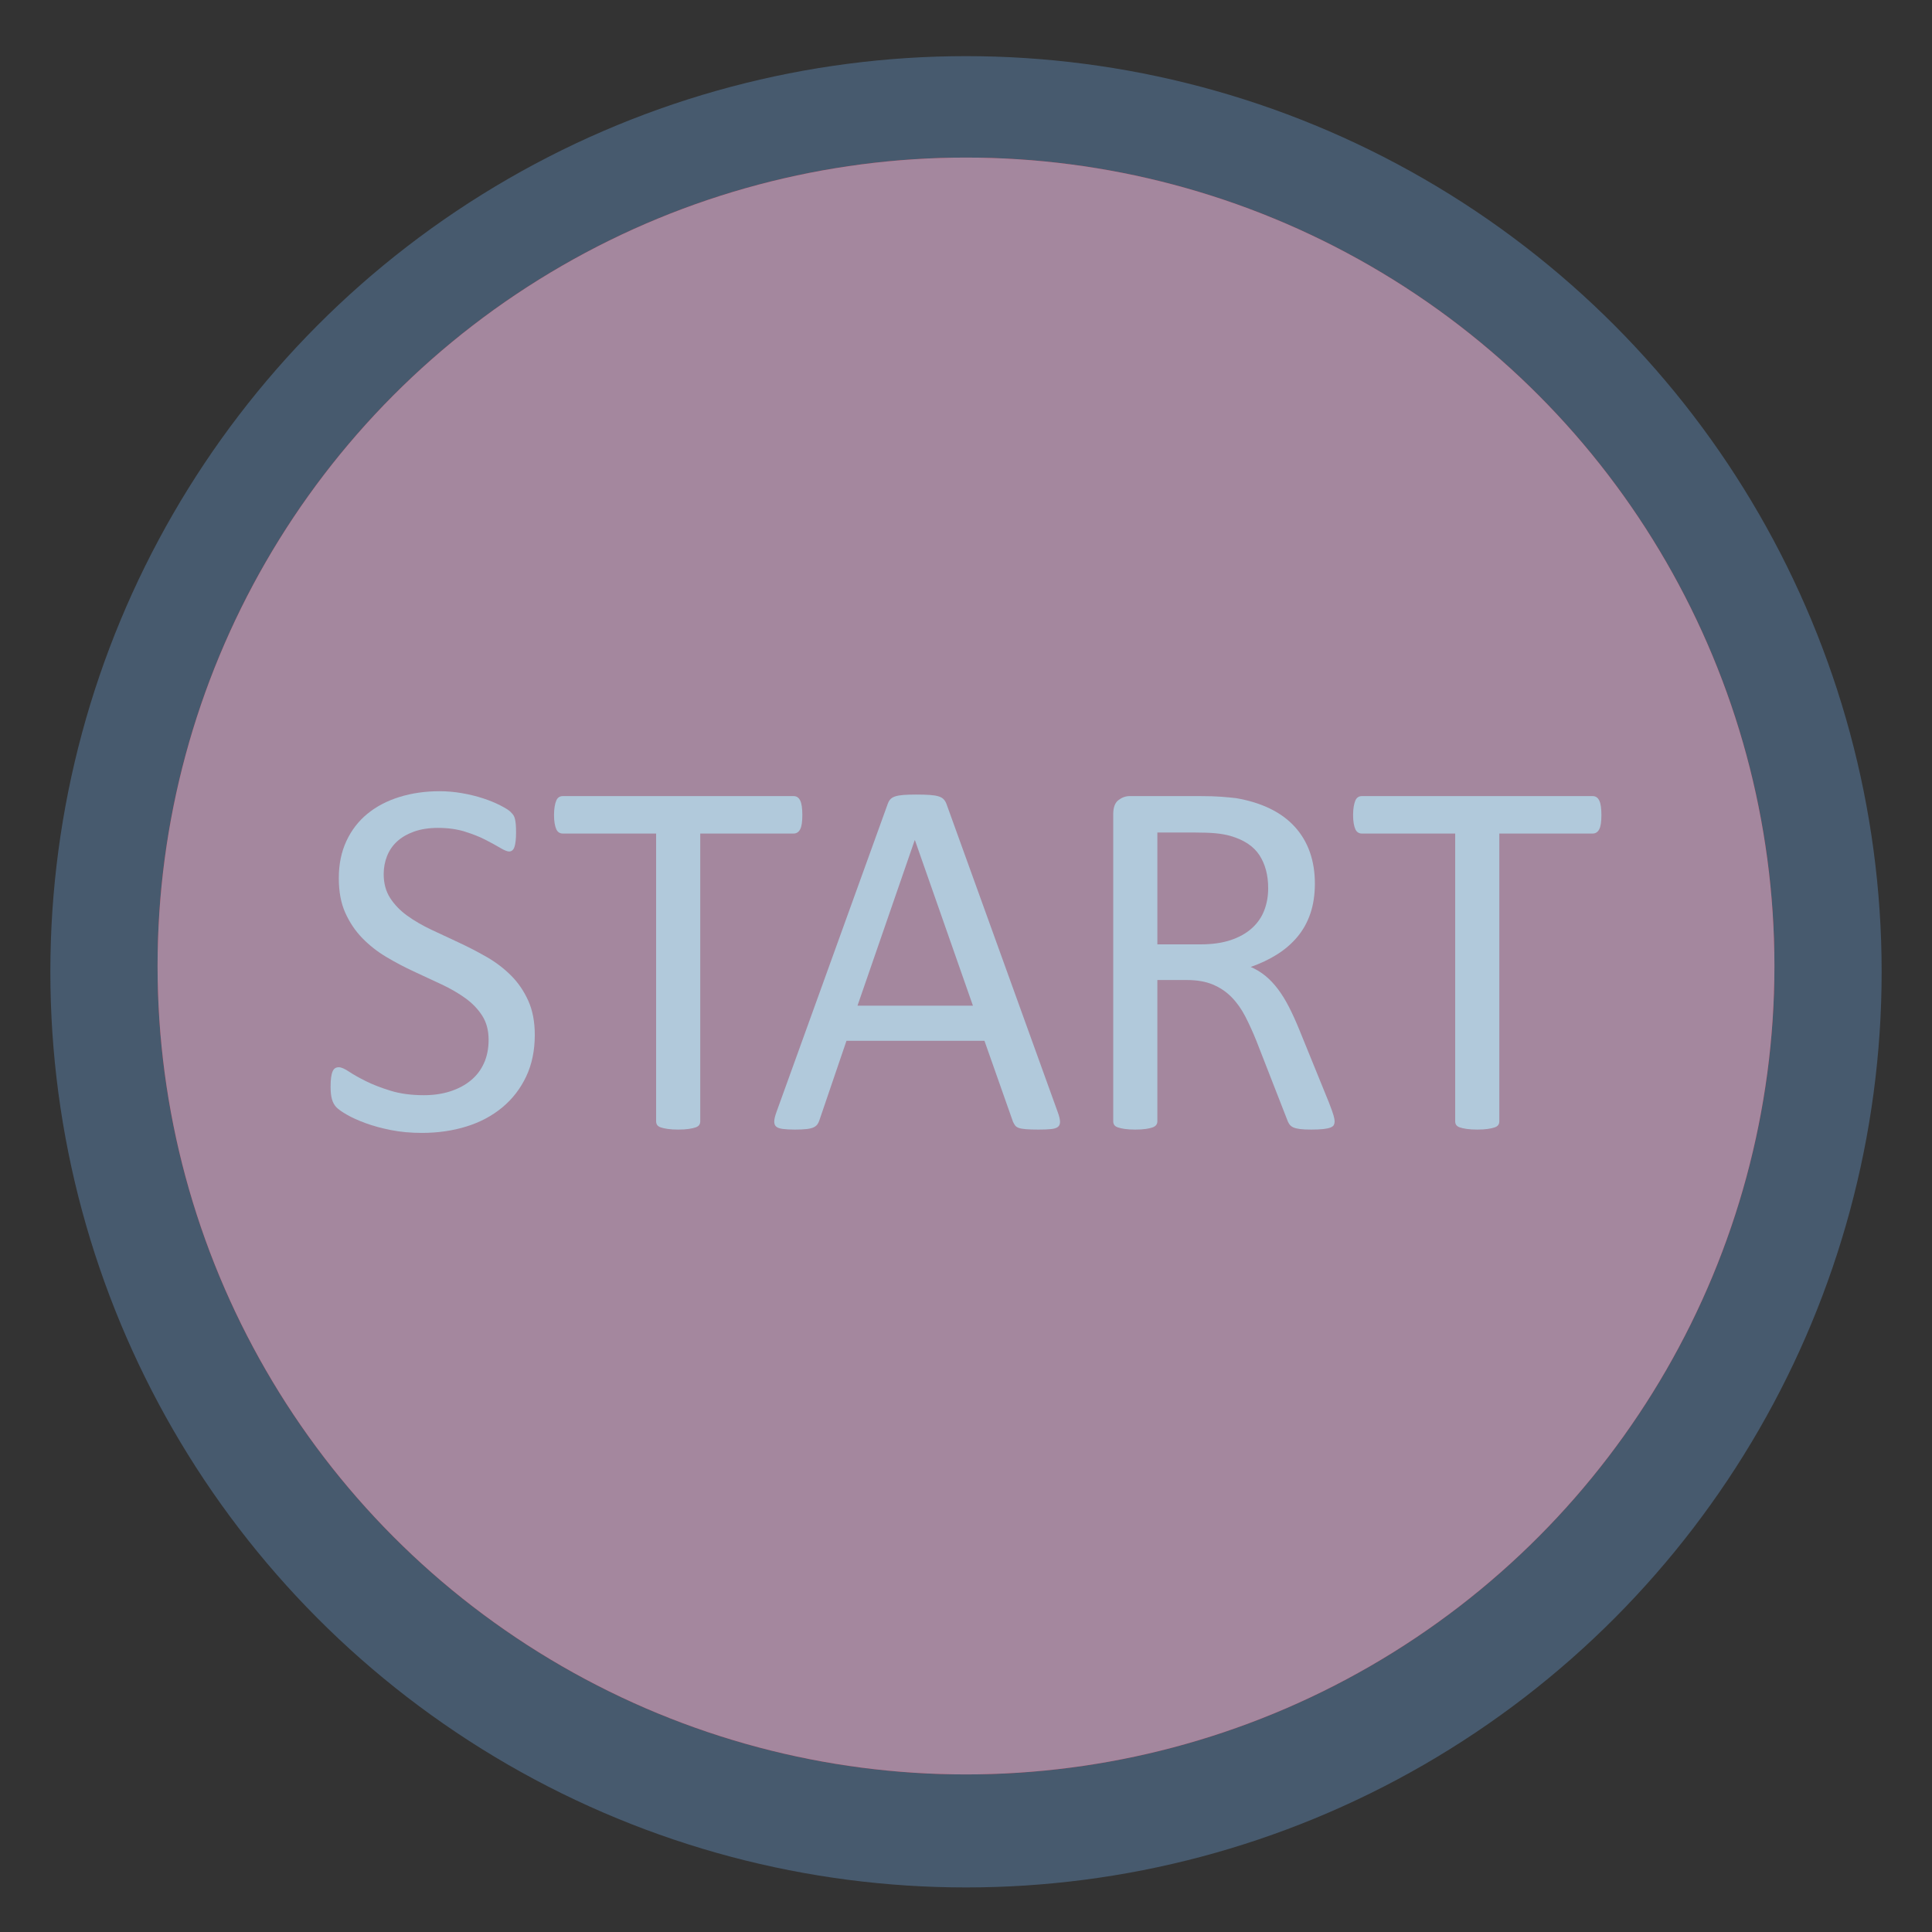 <?xml version="1.0" encoding="utf-8"?>
<!-- Generator: Adobe Illustrator 16.0.0, SVG Export Plug-In . SVG Version: 6.00 Build 0)  -->
<!DOCTYPE svg PUBLIC "-//W3C//DTD SVG 1.1//EN" "http://www.w3.org/Graphics/SVG/1.1/DTD/svg11.dtd">
<svg version="1.1" id="Layer_1" xmlns="http://www.w3.org/2000/svg" xmlns:xlink="http://www.w3.org/1999/xlink" x="0px" y="0px"
	 width="1000px" height="1000px" viewBox="0 0 1000 1000" enable-background="new 0 0 1000 1000" xml:space="preserve">
<rect x="0" y="0" width="1000" height="1000" fill="#333333" stroke="none"/>
<circle fill="#475A6E" cx="500" cy="502.999" r="473.937"/>
<circle fill="#D22333" cx="500" cy="500" r="418.439"/>
<g>
	<path fill="#FFFFFF" d="M276.805,535.67c0,8.056-1.483,15.226-4.448,21.51c-2.967,6.286-7.083,11.617-12.348,15.999
		c-5.268,4.382-11.465,7.681-18.589,9.892c-7.126,2.212-14.805,3.319-23.037,3.319c-5.755,0-11.086-0.487-15.999-1.46
		c-4.913-0.976-9.294-2.168-13.145-3.585c-3.851-1.415-7.083-2.876-9.692-4.382c-2.612-1.504-4.428-2.788-5.444-3.851
		c-1.019-1.063-1.771-2.41-2.257-4.05c-0.487-1.637-0.73-3.827-0.73-6.572c0-1.946,0.087-3.563,0.266-4.846
		c0.177-1.283,0.441-2.324,0.797-3.121c0.353-0.797,0.797-1.348,1.327-1.659c0.531-0.31,1.149-0.465,1.859-0.465
		c1.238,0,2.987,0.753,5.244,2.257c2.258,1.506,5.155,3.144,8.697,4.913c3.539,1.771,7.811,3.432,12.813,4.979
		c5,1.549,10.775,2.323,17.327,2.323c4.956,0,9.493-0.664,13.609-1.992c4.116-1.327,7.655-3.207,10.622-5.643
		c2.965-2.434,5.245-5.421,6.838-8.962c1.594-3.539,2.391-7.568,2.391-12.083c0-4.866-1.108-9.028-3.319-12.481
		c-2.214-3.451-5.135-6.482-8.764-9.094c-3.631-2.61-7.768-5-12.414-7.17c-4.647-2.168-9.406-4.382-14.273-6.639
		c-4.869-2.258-9.605-4.758-14.207-7.502c-4.604-2.743-8.72-5.976-12.349-9.693c-3.63-3.717-6.572-8.076-8.829-13.078
		c-2.257-5-3.386-10.997-3.386-17.991c0-7.17,1.305-13.563,3.917-19.186c2.609-5.62,6.24-10.334,10.888-14.141
		c4.646-3.805,10.178-6.705,16.597-8.697c6.417-1.991,13.344-2.987,20.779-2.987c3.805,0,7.635,0.332,11.485,0.996
		c3.85,0.664,7.479,1.55,10.887,2.655c3.407,1.108,6.44,2.347,9.096,3.718c2.655,1.374,4.402,2.479,5.244,3.319
		c0.841,0.843,1.395,1.507,1.66,1.992c0.266,0.487,0.485,1.107,0.664,1.858c0.176,0.753,0.309,1.66,0.398,2.722
		c0.087,1.063,0.133,2.436,0.133,4.116c0,1.594-0.066,3.011-0.199,4.249c-0.133,1.24-0.332,2.28-0.598,3.12
		c-0.266,0.843-0.644,1.461-1.129,1.858c-0.487,0.398-1.041,0.598-1.659,0.598c-0.976,0-2.503-0.618-4.581-1.858
		c-2.081-1.238-4.627-2.633-7.635-4.183c-3.01-1.548-6.572-2.965-10.688-4.249c-4.116-1.282-8.742-1.925-13.875-1.925
		c-4.78,0-8.941,0.643-12.48,1.925c-3.542,1.284-6.463,2.987-8.764,5.112c-2.303,2.124-4.028,4.646-5.178,7.568
		c-1.151,2.921-1.727,6.021-1.727,9.294c0,4.78,1.105,8.896,3.319,12.348c2.212,3.452,5.155,6.507,8.83,9.162
		c3.672,2.655,7.854,5.091,12.547,7.303c4.69,2.213,9.471,4.447,14.34,6.705c4.867,2.257,9.646,4.736,14.34,7.436
		c4.69,2.701,8.873,5.888,12.547,9.56c3.672,3.674,6.639,8.012,8.896,13.012C275.676,522.946,276.805,528.854,276.805,535.67z"/>
	<path fill="#FFFFFF" d="M415.289,421.882c0,1.683-0.09,3.143-0.266,4.381c-0.179,1.241-0.465,2.237-0.863,2.988
		c-0.398,0.753-0.886,1.307-1.46,1.659c-0.577,0.354-1.218,0.531-1.926,0.531h-48.33v148.974c0,0.71-0.179,1.328-0.531,1.858
		c-0.354,0.531-0.975,0.953-1.858,1.262c-0.886,0.312-2.059,0.575-3.519,0.797c-1.461,0.22-3.299,0.332-5.511,0.332
		c-2.124,0-3.939-0.112-5.443-0.332c-1.507-0.222-2.701-0.485-3.585-0.797c-0.886-0.309-1.506-0.73-1.859-1.262
		c-0.354-0.53-0.53-1.148-0.53-1.858V431.441h-48.331c-0.709,0-1.351-0.177-1.925-0.531c-0.577-0.353-1.042-0.906-1.395-1.659
		c-0.354-0.751-0.643-1.747-0.862-2.988c-0.223-1.238-0.332-2.698-0.332-4.381c0-1.681,0.109-3.164,0.332-4.448
		c0.22-1.282,0.508-2.323,0.862-3.12c0.353-0.797,0.817-1.371,1.395-1.727c0.574-0.353,1.216-0.53,1.925-0.53h119.498
		c0.708,0,1.349,0.178,1.926,0.53c0.574,0.355,1.062,0.93,1.46,1.727s0.685,1.838,0.863,3.12
		C415.199,418.718,415.289,420.201,415.289,421.882z"/>
	<path fill="#FFFFFF" d="M547.534,575.768c0.707,1.948,1.082,3.519,1.128,4.714c0.044,1.195-0.288,2.104-0.995,2.722
		c-0.71,0.62-1.883,1.017-3.52,1.195c-1.639,0.176-3.829,0.266-6.572,0.266c-2.744,0-4.936-0.066-6.572-0.199
		c-1.639-0.133-2.877-0.354-3.717-0.664c-0.843-0.31-1.461-0.73-1.859-1.262c-0.398-0.53-0.775-1.194-1.129-1.991l-14.738-41.824
		h-71.433l-14.074,41.293c-0.266,0.797-0.62,1.483-1.063,2.059c-0.444,0.576-1.085,1.062-1.925,1.46
		c-0.843,0.398-2.038,0.685-3.585,0.863c-1.55,0.176-3.564,0.266-6.042,0.266c-2.568,0-4.67-0.112-6.307-0.332
		c-1.639-0.222-2.788-0.642-3.452-1.262c-0.664-0.618-0.975-1.526-0.93-2.722c0.044-1.195,0.42-2.766,1.129-4.714l57.625-159.596
		c0.353-0.973,0.817-1.77,1.394-2.39c0.575-0.618,1.415-1.105,2.522-1.46c1.106-0.354,2.523-0.598,4.249-0.73
		c1.727-0.133,3.917-0.199,6.572-0.199c2.832,0,5.179,0.066,7.037,0.199c1.859,0.133,3.363,0.377,4.515,0.73
		c1.149,0.354,2.035,0.862,2.655,1.526c0.618,0.664,1.106,1.483,1.461,2.456L547.534,575.768z M473.578,434.894h-0.133
		l-29.609,85.64h59.749L473.578,434.894z"/>
	<path fill="#FFFFFF" d="M690.798,580.415c0,0.71-0.133,1.328-0.398,1.858c-0.266,0.531-0.842,0.976-1.727,1.328
		s-2.123,0.618-3.717,0.797c-1.594,0.176-3.719,0.266-6.373,0.266c-2.303,0-4.184-0.09-5.643-0.266
		c-1.461-0.179-2.635-0.465-3.52-0.863s-1.572-0.95-2.059-1.659c-0.486-0.708-0.908-1.594-1.26-2.656l-15.801-40.496
		c-1.859-4.602-3.785-8.829-5.775-12.681c-1.992-3.85-4.361-7.17-7.104-9.957c-2.746-2.789-5.975-4.957-9.693-6.506
		c-3.717-1.548-8.188-2.324-13.41-2.324h-15.27v73.159c0,0.71-0.199,1.328-0.598,1.858c-0.398,0.531-1.018,0.953-1.857,1.262
		c-0.844,0.312-1.992,0.575-3.453,0.797c-1.461,0.22-3.299,0.332-5.51,0.332c-2.215,0-4.051-0.112-5.51-0.332
		c-1.461-0.222-2.635-0.485-3.52-0.797c-0.885-0.309-1.506-0.73-1.859-1.262c-0.354-0.53-0.531-1.148-0.531-1.858V421.351
		c0-3.452,0.908-5.863,2.723-7.236c1.813-1.371,3.738-2.058,5.775-2.058h36.514c4.336,0,7.943,0.111,10.82,0.331
		c2.877,0.223,5.465,0.465,7.768,0.73c6.639,1.151,12.502,2.967,17.594,5.444c5.088,2.479,9.359,5.622,12.813,9.427
		c3.451,3.807,6.041,8.166,7.768,13.078c1.727,4.913,2.59,10.336,2.59,16.266c0,5.755-0.777,10.91-2.324,15.468
		c-1.551,4.561-3.785,8.587-6.705,12.083c-2.922,3.497-6.42,6.528-10.49,9.095c-4.072,2.568-8.629,4.736-13.676,6.506
		c2.832,1.241,5.398,2.812,7.701,4.714c2.301,1.904,4.449,4.183,6.439,6.838c1.992,2.655,3.871,5.709,5.643,9.161
		c1.77,3.452,3.541,7.348,5.313,11.684l15.4,37.842c1.24,3.187,2.035,5.423,2.391,6.705
		C690.62,578.712,690.798,579.708,690.798,580.415z M656.409,459.723c0-6.726-1.506-12.415-4.514-17.062
		c-3.012-4.647-8.057-7.987-15.137-10.024c-2.215-0.618-4.715-1.063-7.502-1.328c-2.789-0.266-6.439-0.398-10.955-0.398H599.05
		v57.891h22.307c6.018,0,11.219-0.73,15.602-2.191c4.381-1.46,8.033-3.495,10.953-6.107c2.922-2.61,5.066-5.687,6.439-9.228
		C655.722,467.734,656.409,463.884,656.409,459.723z"/>
	<path fill="#FFFFFF" d="M828.885,421.882c0,1.683-0.09,3.143-0.266,4.381c-0.179,1.241-0.465,2.237-0.863,2.988
		c-0.398,0.753-0.886,1.307-1.461,1.659c-0.576,0.354-1.218,0.531-1.925,0.531h-48.33v148.974c0,0.71-0.179,1.328-0.531,1.858
		c-0.354,0.531-0.976,0.953-1.859,1.262c-0.886,0.312-2.058,0.575-3.519,0.797c-1.46,0.22-3.298,0.332-5.51,0.332
		c-2.124,0-3.939-0.112-5.443-0.332c-1.507-0.222-2.701-0.485-3.585-0.797c-0.887-0.309-1.507-0.73-1.859-1.262
		c-0.354-0.53-0.531-1.148-0.531-1.858V431.441h-48.33c-0.709,0-1.351-0.177-1.925-0.531c-0.577-0.353-1.042-0.906-1.395-1.659
		c-0.354-0.751-0.643-1.747-0.863-2.988c-0.222-1.238-0.332-2.698-0.332-4.381c0-1.681,0.11-3.164,0.332-4.448
		c0.221-1.282,0.509-2.323,0.863-3.12c0.353-0.797,0.817-1.371,1.395-1.727c0.574-0.353,1.216-0.53,1.925-0.53H824.37
		c0.707,0,1.349,0.178,1.925,0.53c0.575,0.355,1.063,0.93,1.461,1.727s0.685,1.838,0.863,3.12
		C828.795,418.718,828.885,420.201,828.885,421.882z"/>
</g>
<circle opacity="0.7" fill="#90B2CC" cx="500" cy="500" r="418.439"/>
</svg>
